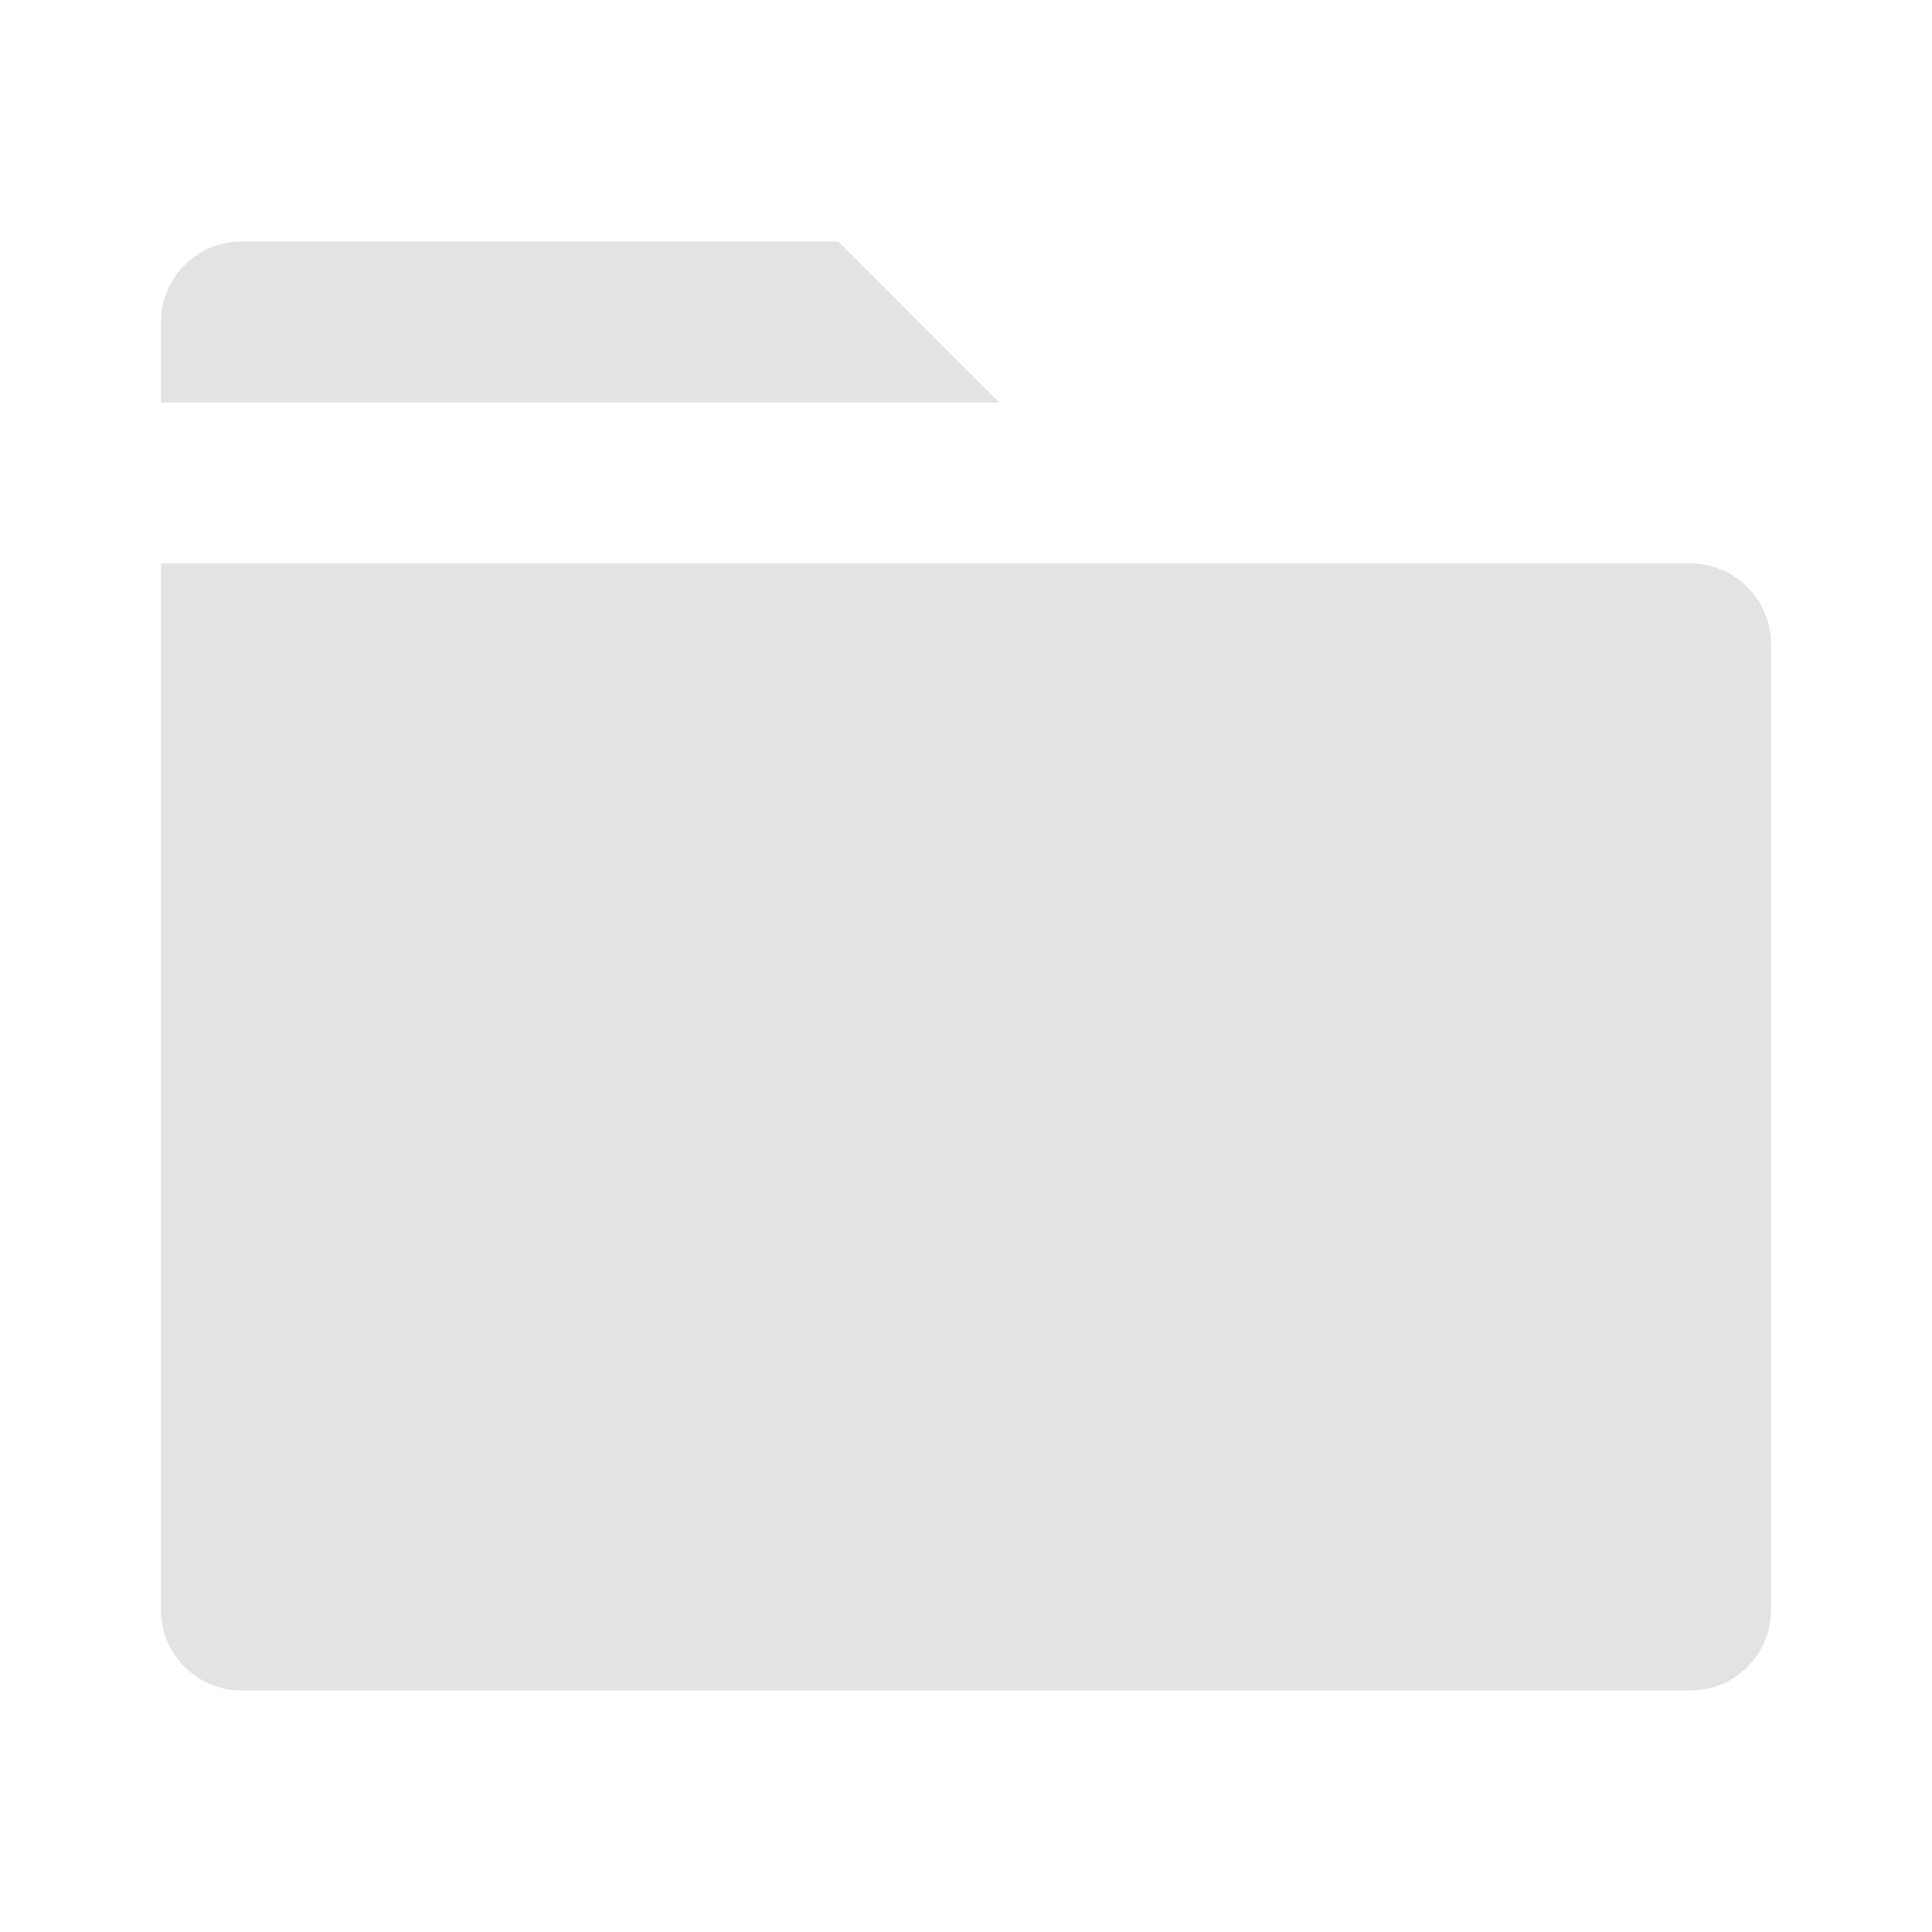 <svg width="20" height="20" viewBox="0 0 20 20" fill="none" xmlns="http://www.w3.org/2000/svg">
<path d="M18.333 6.667V16.667C18.333 17.127 17.96 17.5 17.5 17.5H2.5C2.04 17.5 1.667 17.127 1.667 16.667V5.833H17.5C17.96 5.833 18.333 6.206 18.333 6.667ZM10.345 4.167H1.667V3.333C1.667 2.873 2.04 2.5 2.5 2.5H8.678L10.345 4.167Z" fill="#E3E3E3"/>
</svg>
